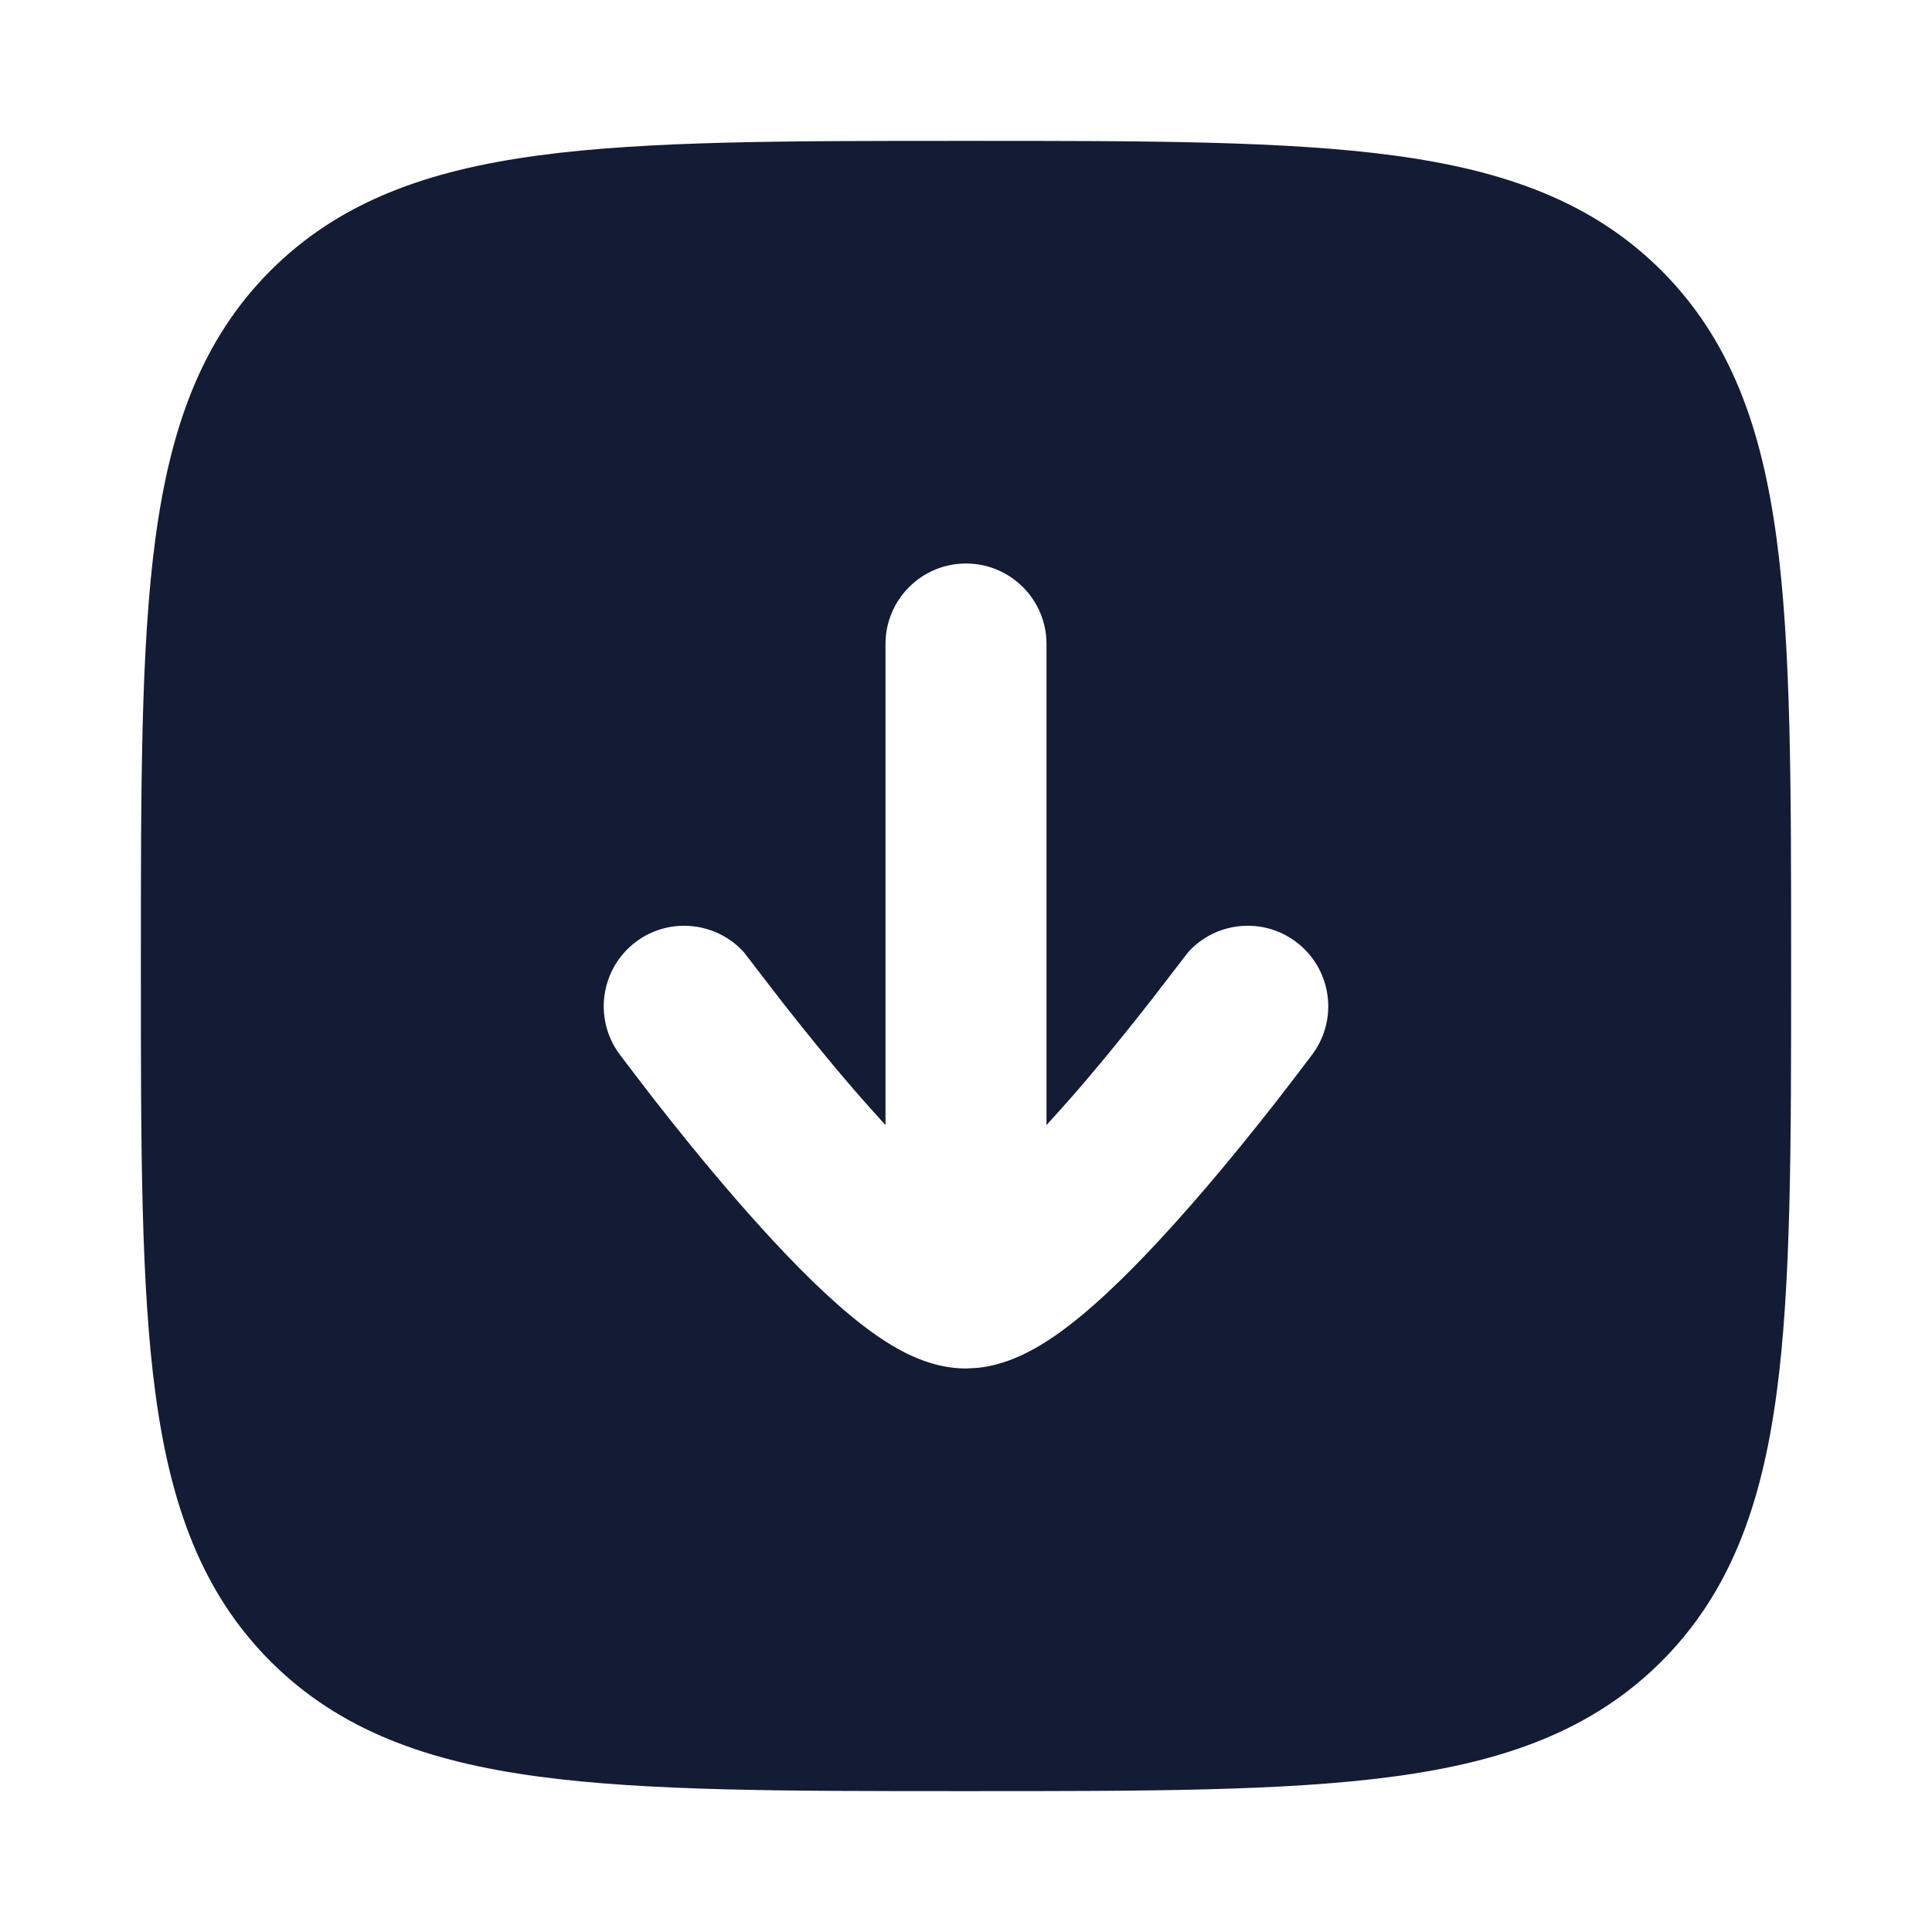 <svg width="24" height="24" viewBox="0 0 24 24" fill="none" xmlns="http://www.w3.org/2000/svg">
<path d="M12.053 1.75C14.245 1.75 15.967 1.75 17.311 1.931C18.688 2.116 19.78 2.503 20.639 3.361C21.497 4.22 21.884 5.312 22.069 6.688C22.25 8.033 22.25 9.755 22.25 11.947V12.053C22.25 14.245 22.25 15.967 22.069 17.311C21.884 18.688 21.497 19.78 20.639 20.639C19.78 21.497 18.688 21.884 17.311 22.069C15.967 22.25 14.245 22.25 12.053 22.25H11.947C9.755 22.25 8.033 22.25 6.688 22.069C5.312 21.884 4.22 21.497 3.361 20.639C2.503 19.78 2.116 18.688 1.931 17.311C1.75 15.967 1.75 14.245 1.75 12.053V11.947C1.75 9.755 1.75 8.033 1.931 6.688C2.116 5.312 2.503 4.22 3.361 3.361C4.22 2.503 5.312 2.116 6.688 1.931C8.033 1.75 9.755 1.75 11.947 1.75H12.053ZM12 7C11.448 7 11 7.448 11 8V13.976C10.887 13.852 10.773 13.725 10.659 13.595C10.294 13.175 9.955 12.751 9.705 12.432C9.581 12.272 9.31 11.92 9.24 11.828C8.9 11.453 8.324 11.388 7.907 11.694C7.463 12.022 7.367 12.648 7.694 13.093C7.769 13.192 7.997 13.493 8.129 13.662C8.392 13.999 8.754 14.45 9.149 14.905C9.54 15.355 9.982 15.831 10.402 16.202C10.611 16.387 10.838 16.567 11.068 16.706C11.272 16.829 11.606 17 12 17L12.145 16.992C12.475 16.958 12.754 16.813 12.932 16.706C13.162 16.567 13.389 16.387 13.598 16.202C14.018 15.831 14.46 15.355 14.851 14.905C15.246 14.45 15.608 13.999 15.871 13.662C16.003 13.493 16.231 13.192 16.306 13.093C16.633 12.648 16.537 12.023 16.093 11.695C15.676 11.388 15.1 11.452 14.76 11.828C14.69 11.92 14.419 12.272 14.295 12.432C14.045 12.751 13.706 13.175 13.341 13.595C13.227 13.725 13.113 13.852 13 13.976V8C13 7.448 12.552 7 12 7Z" fill="#141B34"/>
</svg>
